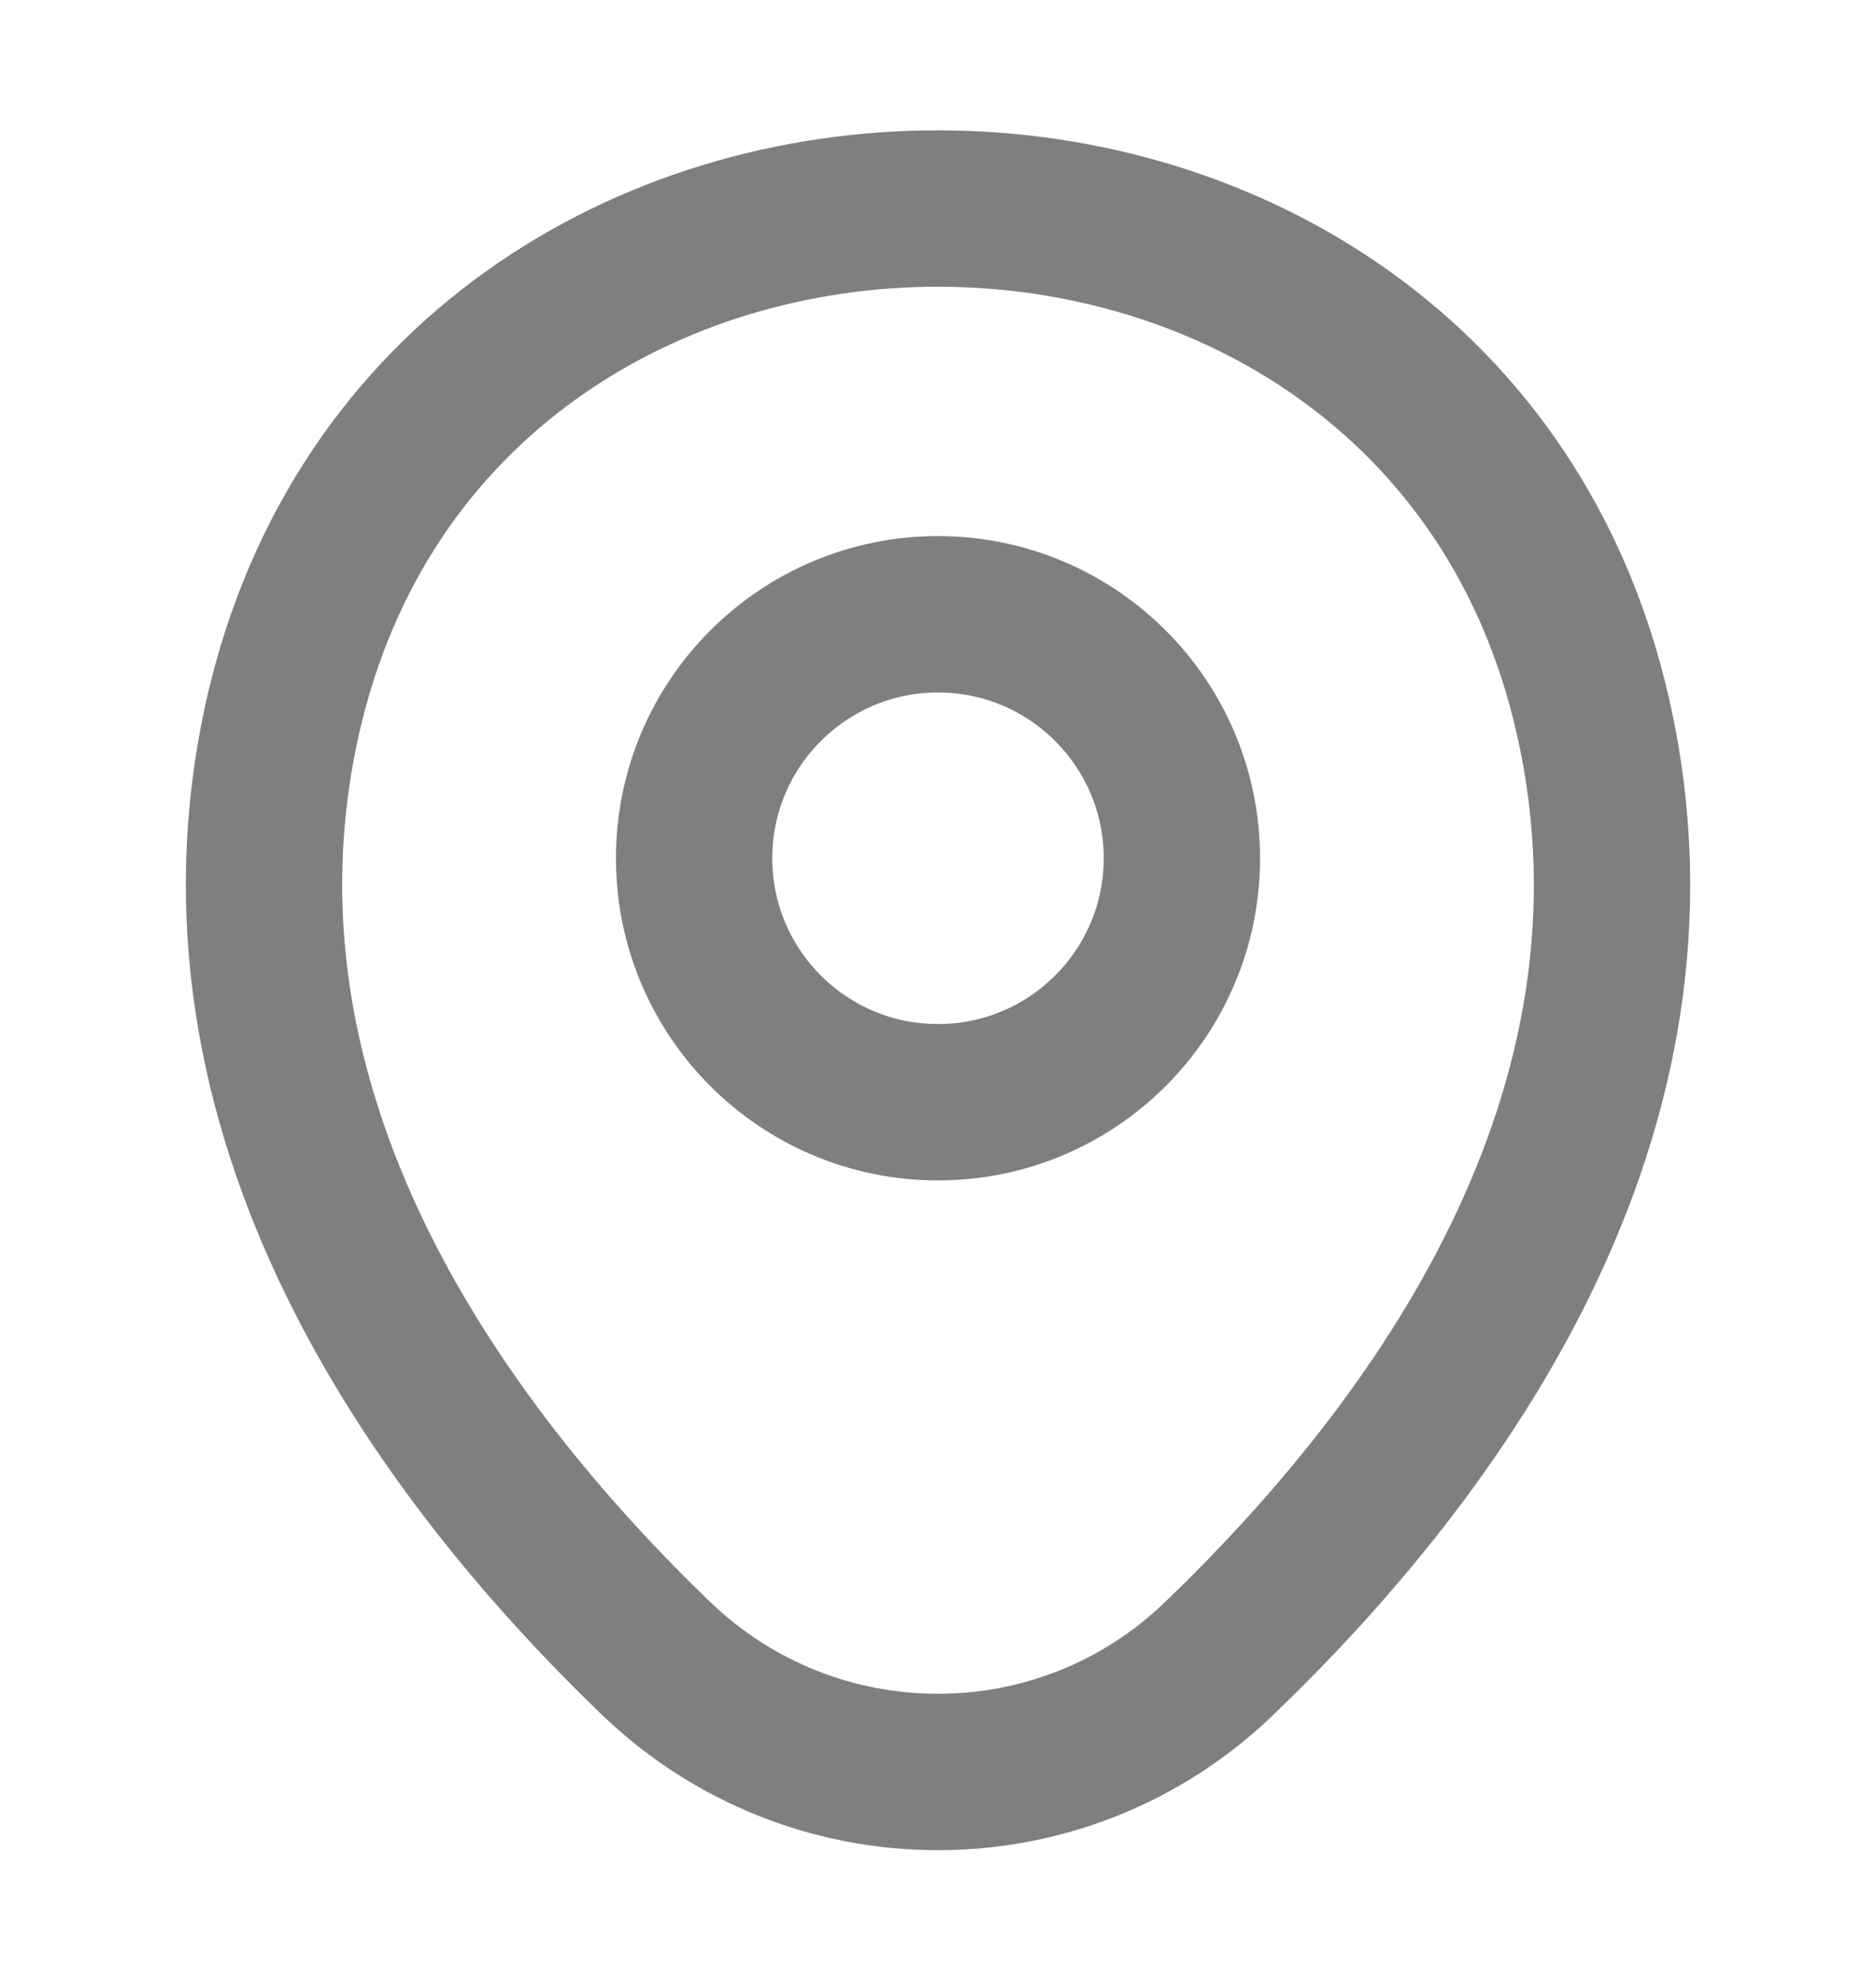 <svg width="18" height="19" viewBox="0 0 18 19" fill="none" xmlns="http://www.w3.org/2000/svg">
<path d="M9 10.572C10.292 10.572 11.34 9.525 11.34 8.232C11.34 6.94 10.292 5.892 9 5.892C7.708 5.892 6.66 6.94 6.66 8.232C6.66 9.525 7.708 10.572 9 10.572Z" stroke="black" stroke-opacity="0.5" stroke-width="1.5"/>
<path d="M2.715 6.867C4.193 0.373 13.815 0.38 15.285 6.875C16.148 10.685 13.777 13.91 11.7 15.905C10.193 17.36 7.808 17.36 6.293 15.905C4.223 13.91 1.853 10.678 2.715 6.867Z" stroke="black" stroke-opacity="0.5" stroke-width="1.5"/>
</svg>
